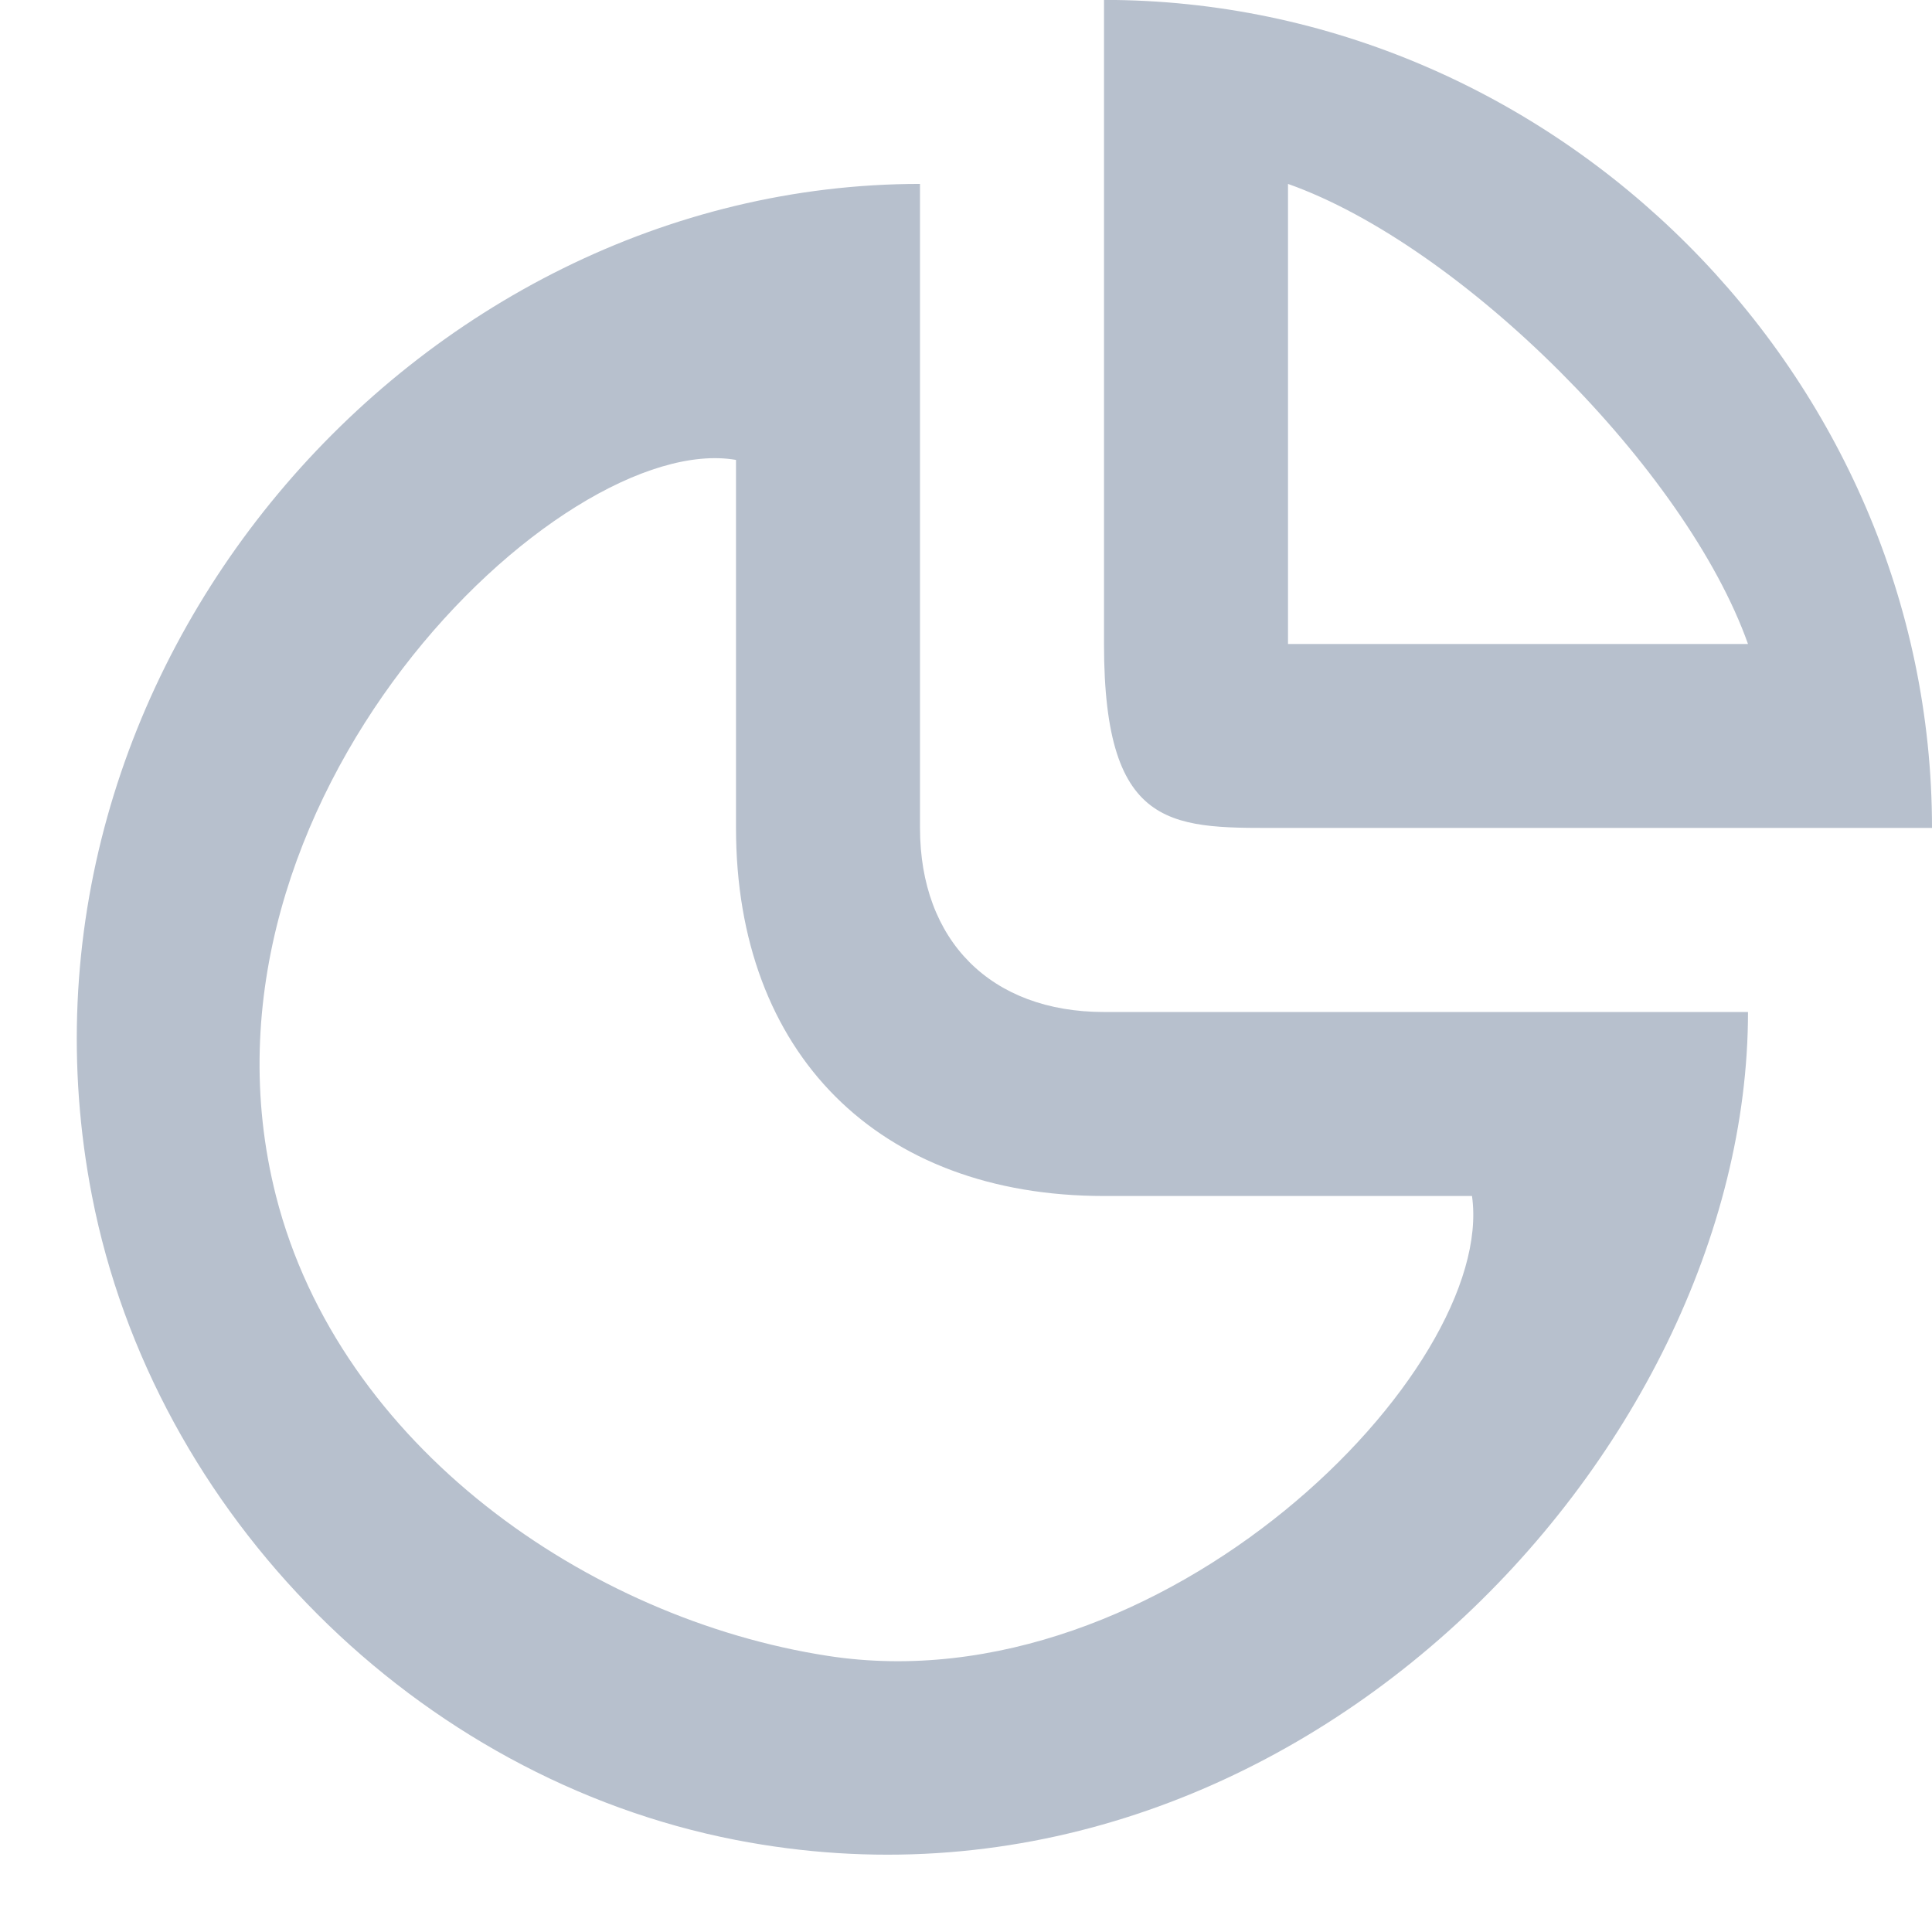 <svg 
 xmlns="http://www.w3.org/2000/svg"
 xmlns:xlink="http://www.w3.org/1999/xlink"
 width="21px" height="21px">
<path fill-rule="evenodd"  fill="rgb(183, 192, 205)"
 d="M10.000,8.999 L10.000,1.999 C4.503,1.999 -0.107,7.308 1.000,13.000 C1.674,16.466 4.531,19.326 8.000,20.000 C13.954,21.156 19.000,15.817 19.000,11.000 L12.000,11.000 C10.772,11.000 10.000,10.227 10.000,8.999 ZM9.000,17.999 C6.389,17.597 3.692,15.716 3.000,13.000 C1.908,8.708 6.097,4.669 8.000,4.999 L8.000,8.999 C8.000,11.450 9.547,13.000 12.000,13.000 L16.000,13.000 C16.268,14.894 12.634,18.560 9.000,17.999 ZM14.000,8.999 L21.000,8.999 C21.000,4.090 16.913,-0.001 12.000,-0.001 L12.000,7.000 C12.000,9.076 12.772,8.999 14.000,8.999 ZM14.000,1.999 C15.893,2.670 18.329,5.108 19.000,7.000 L14.000,7.000 L14.000,1.999 Z"/>
</svg>